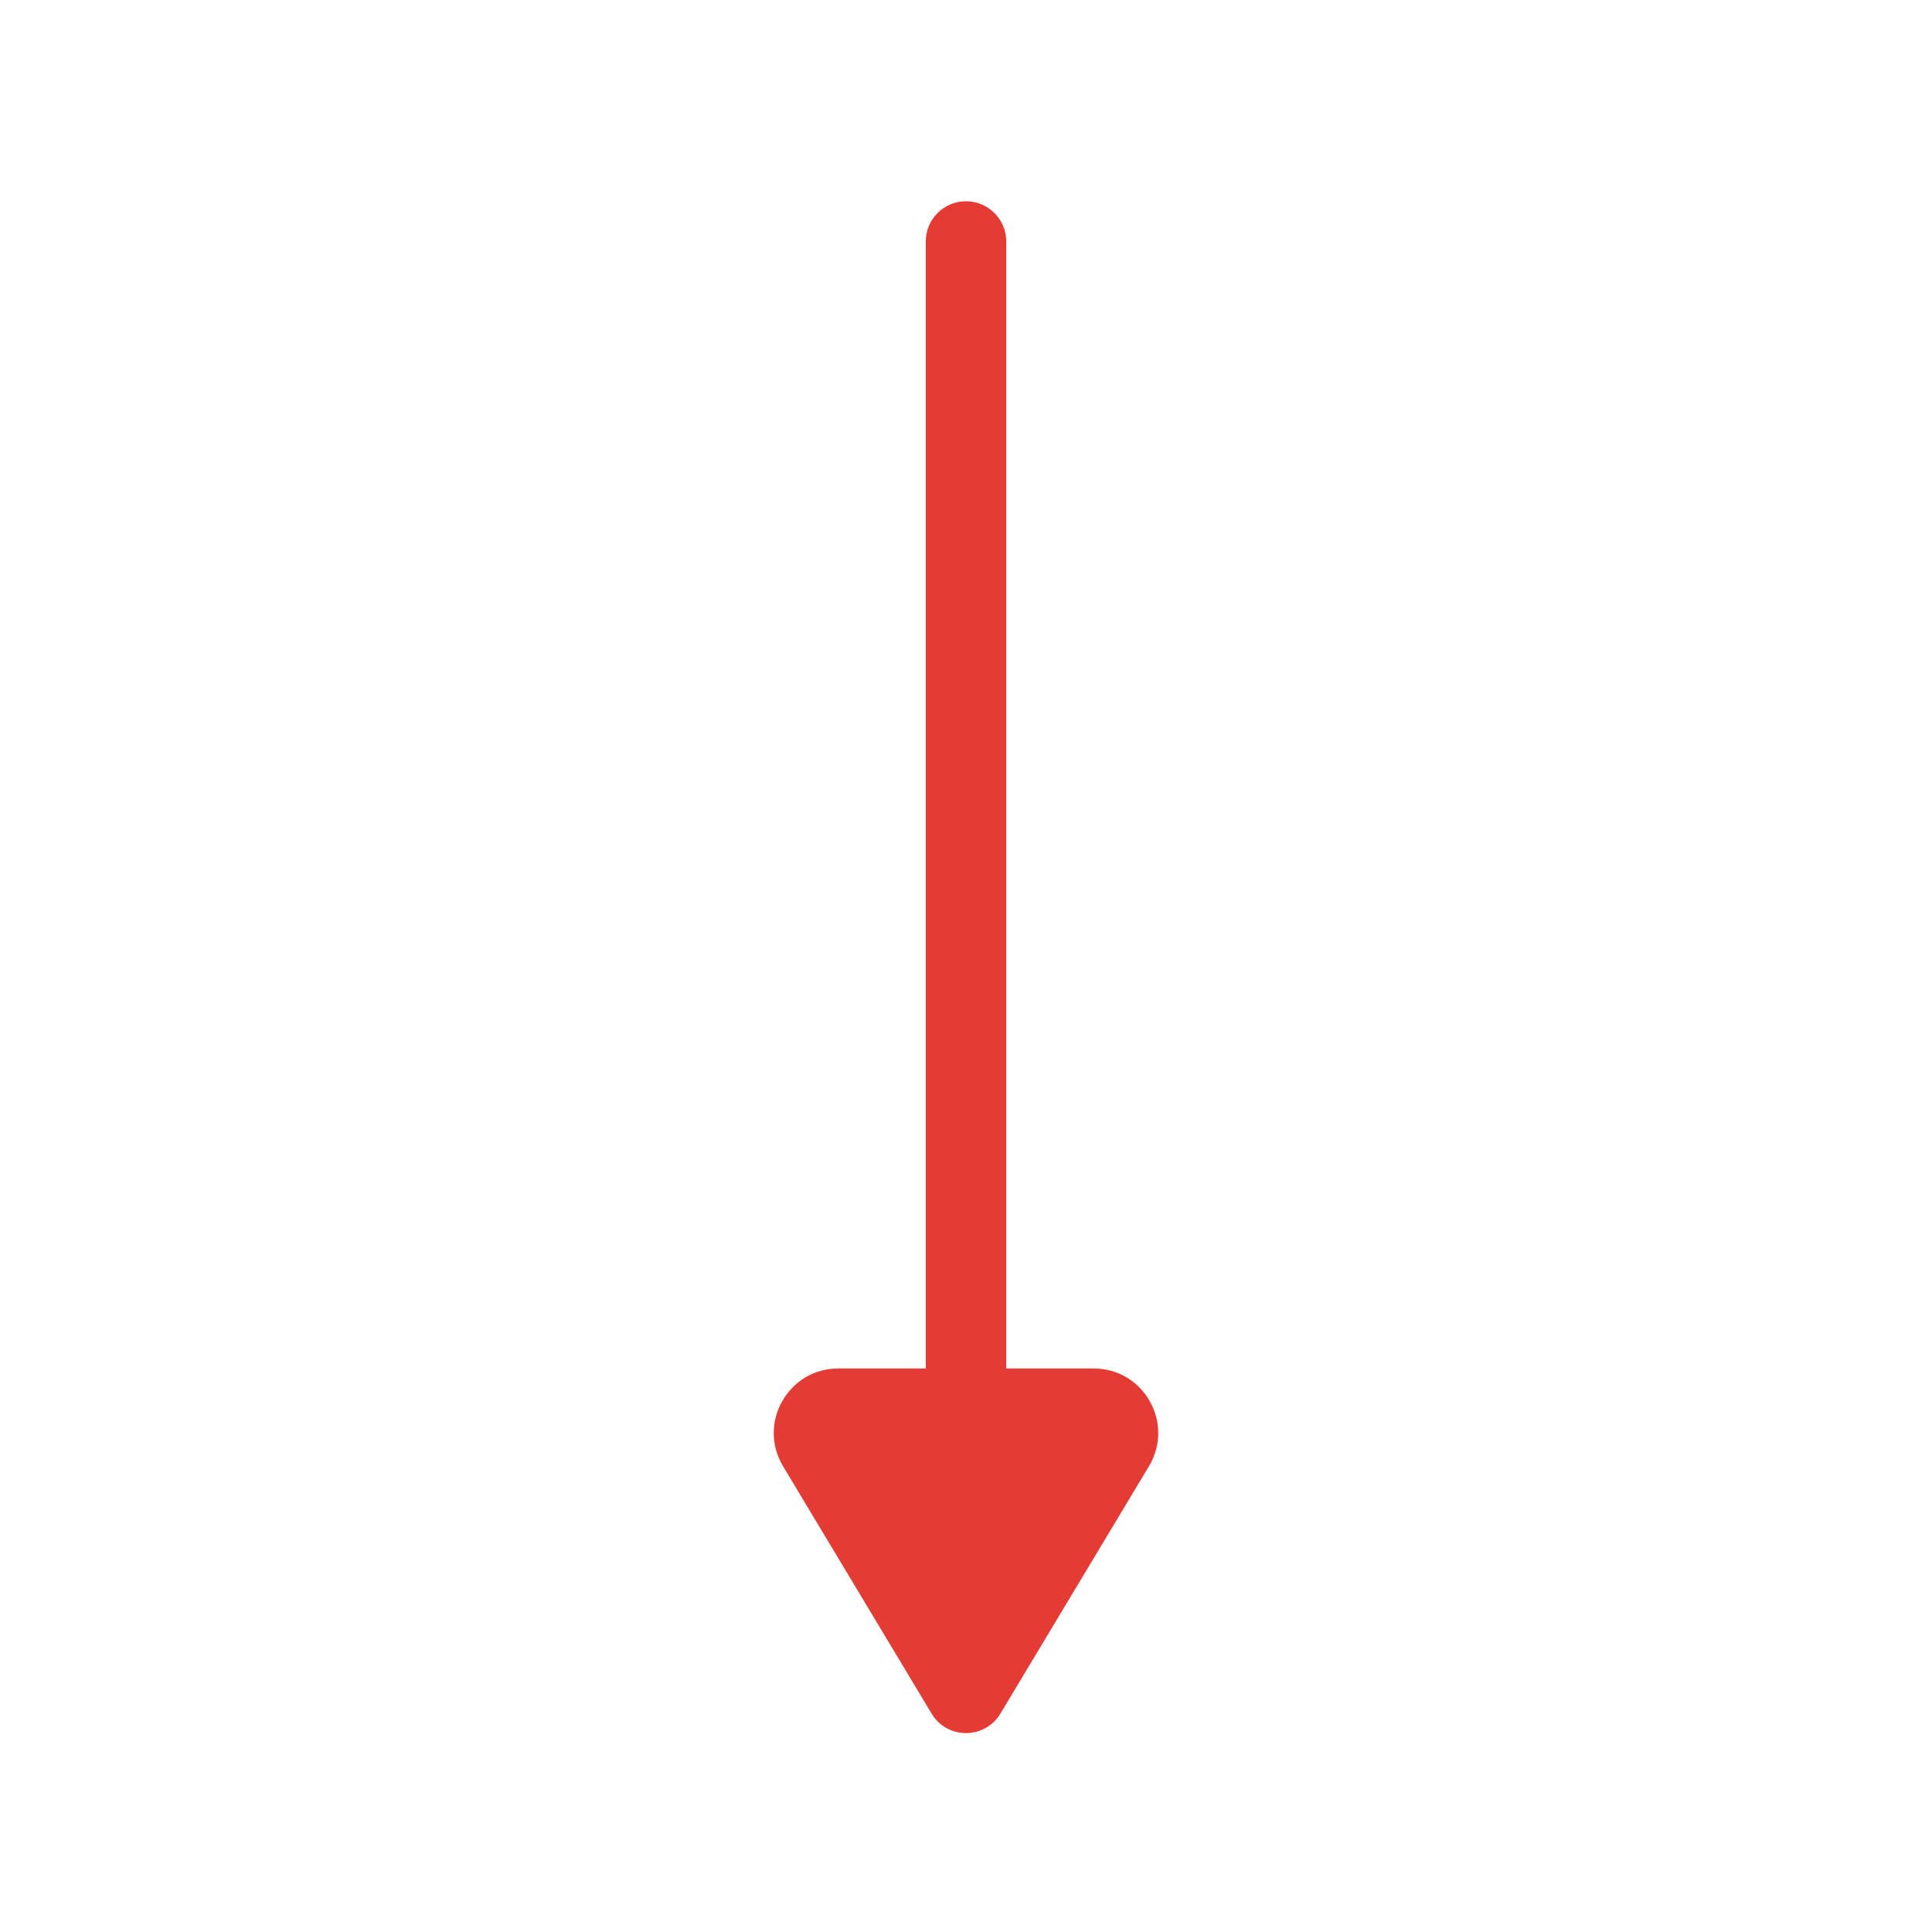 <svg width="12" height="12" viewBox="0 0 12 12" fill="none" xmlns="http://www.w3.org/2000/svg">
<path d="M6.25 8.5C6.25 8.638 6.138 8.75 6 8.75C5.862 8.75 5.75 8.638 5.75 8.5L6.25 8.5ZM5.75 1.5C5.75 1.362 5.862 1.25 6 1.25C6.138 1.25 6.25 1.362 6.25 1.5L5.75 1.5ZM5.75 8.5L5.75 1.5L6.25 1.5L6.25 8.5L5.75 8.5Z" fill="#E53B35"/>
<path d="M6.214 10.643L7.137 9.106C7.296 8.839 7.104 8.5 6.794 8.5L5.206 8.5C4.896 8.5 4.704 8.839 4.863 9.106L5.786 10.643C5.883 10.805 6.117 10.805 6.214 10.643Z" fill="#E53B35"/>
</svg>
